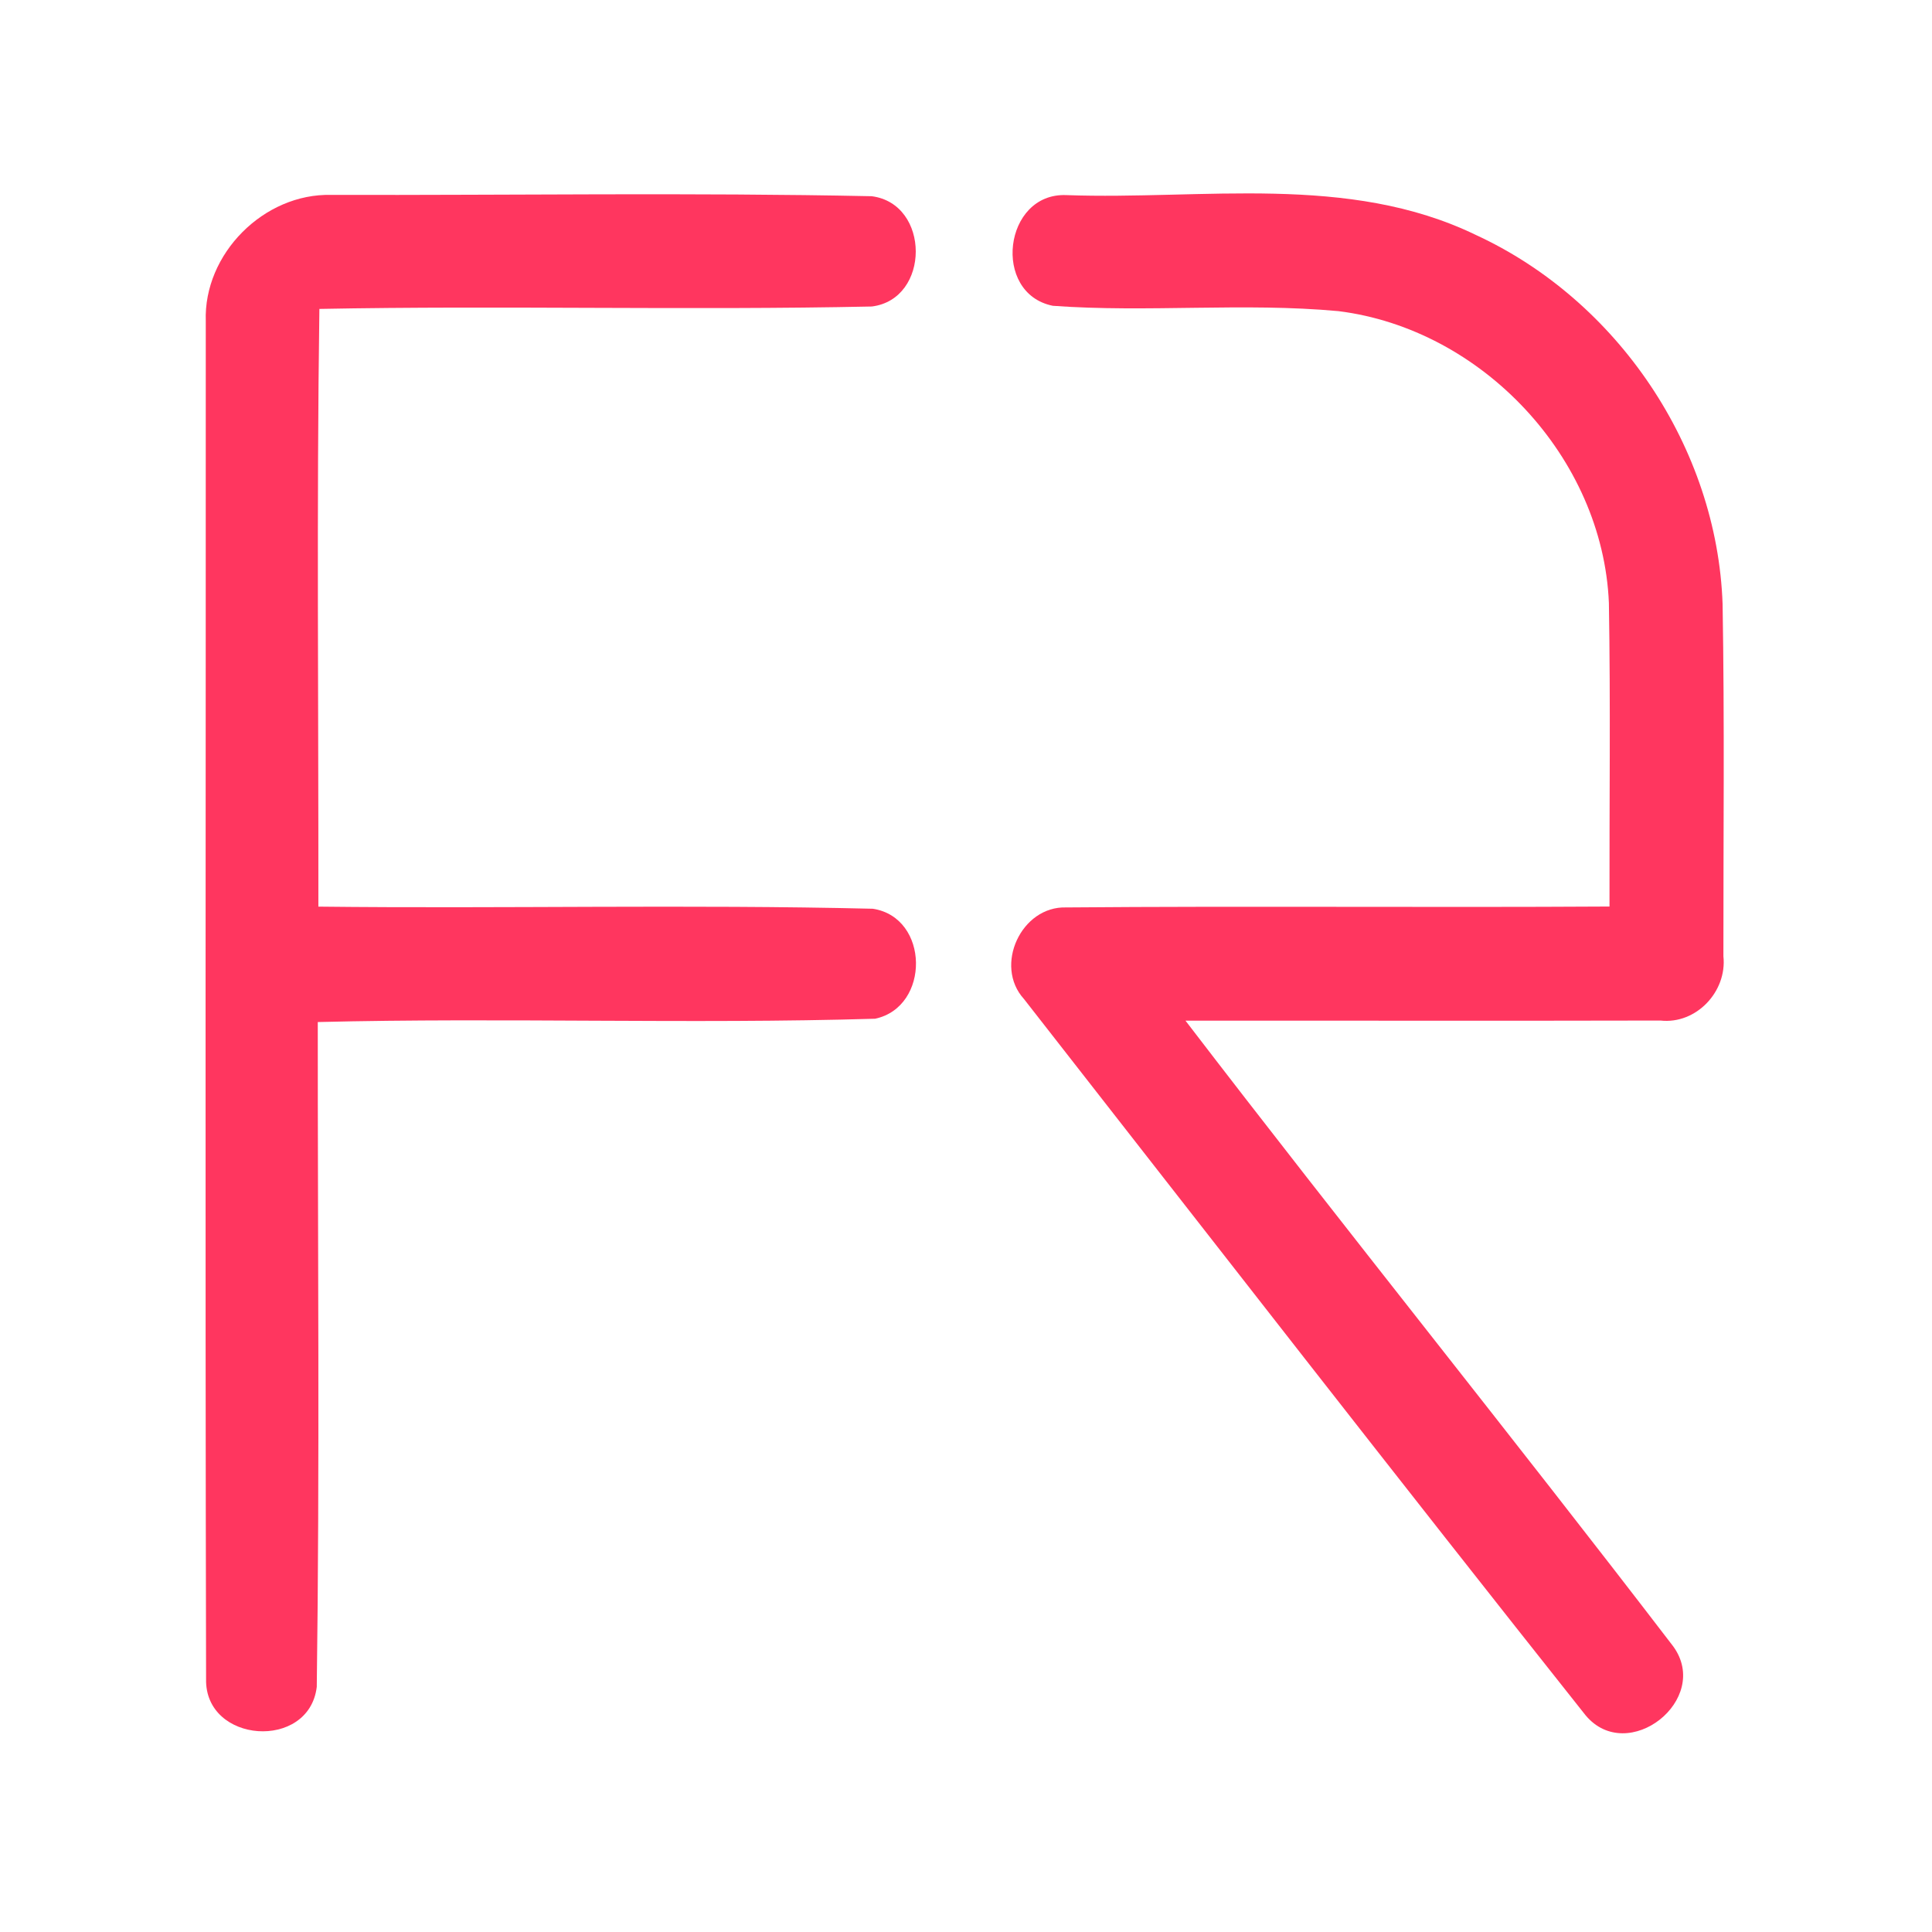 <?xml version="1.0" encoding="UTF-8" ?>
<!DOCTYPE svg PUBLIC "-//W3C//DTD SVG 1.1//EN" "http://www.w3.org/Graphics/SVG/1.1/DTD/svg11.dtd">
<svg width="192pt" height="192pt" viewBox="0 0 192 192" version="1.1" xmlns="http://www.w3.org/2000/svg">
<g id="#ff365fff">
<path fill="#ff365f" opacity="1.00" d=" M 20.45 31.93 C 20.21 25.23 26.23 19.19 32.93 19.37 C 50.83 19.41 68.75 19.13 86.63 19.50 C 92.46 20.25 92.47 29.73 86.64 30.46 C 68.35 30.85 50.03 30.35 31.74 30.70 C 31.46 50.50 31.66 70.30 31.64 90.10 C 50.00 90.31 68.39 89.87 86.74 90.31 C 92.38 91.17 92.46 100.07 86.97 101.24 C 68.53 101.79 50.04 101.11 31.58 101.57 C 31.57 123.59 31.78 145.63 31.48 167.64 C 30.72 174.00 20.34 173.27 20.48 166.86 C 20.38 121.89 20.46 76.91 20.45 31.93 Z" />
<path fill="#ff365f" opacity="1.00" d=" M 104.63 30.39 C 98.53 29.16 99.74 19.13 105.97 19.39 C 119.53 19.88 133.97 17.21 146.65 23.34 C 160.76 29.84 170.65 44.49 171.19 60.04 C 171.39 71.70 171.26 83.36 171.27 95.03 C 171.65 98.53 168.57 101.82 165.01 101.42 C 149.28 101.46 133.54 101.42 117.81 101.43 C 133.79 122.29 150.30 142.75 166.28 163.61 C 170.13 168.90 161.76 175.48 157.57 170.46 C 138.83 146.85 120.32 123.03 101.76 99.28 C 98.74 95.96 101.50 90.03 105.96 90.18 C 123.95 90.03 141.95 90.20 159.95 90.09 C 159.93 80.04 160.06 69.98 159.89 59.92 C 159.29 45.49 147.30 32.70 133.01 30.92 C 123.58 30.05 114.06 31.08 104.63 30.39 Z" />
</g>
</svg>
